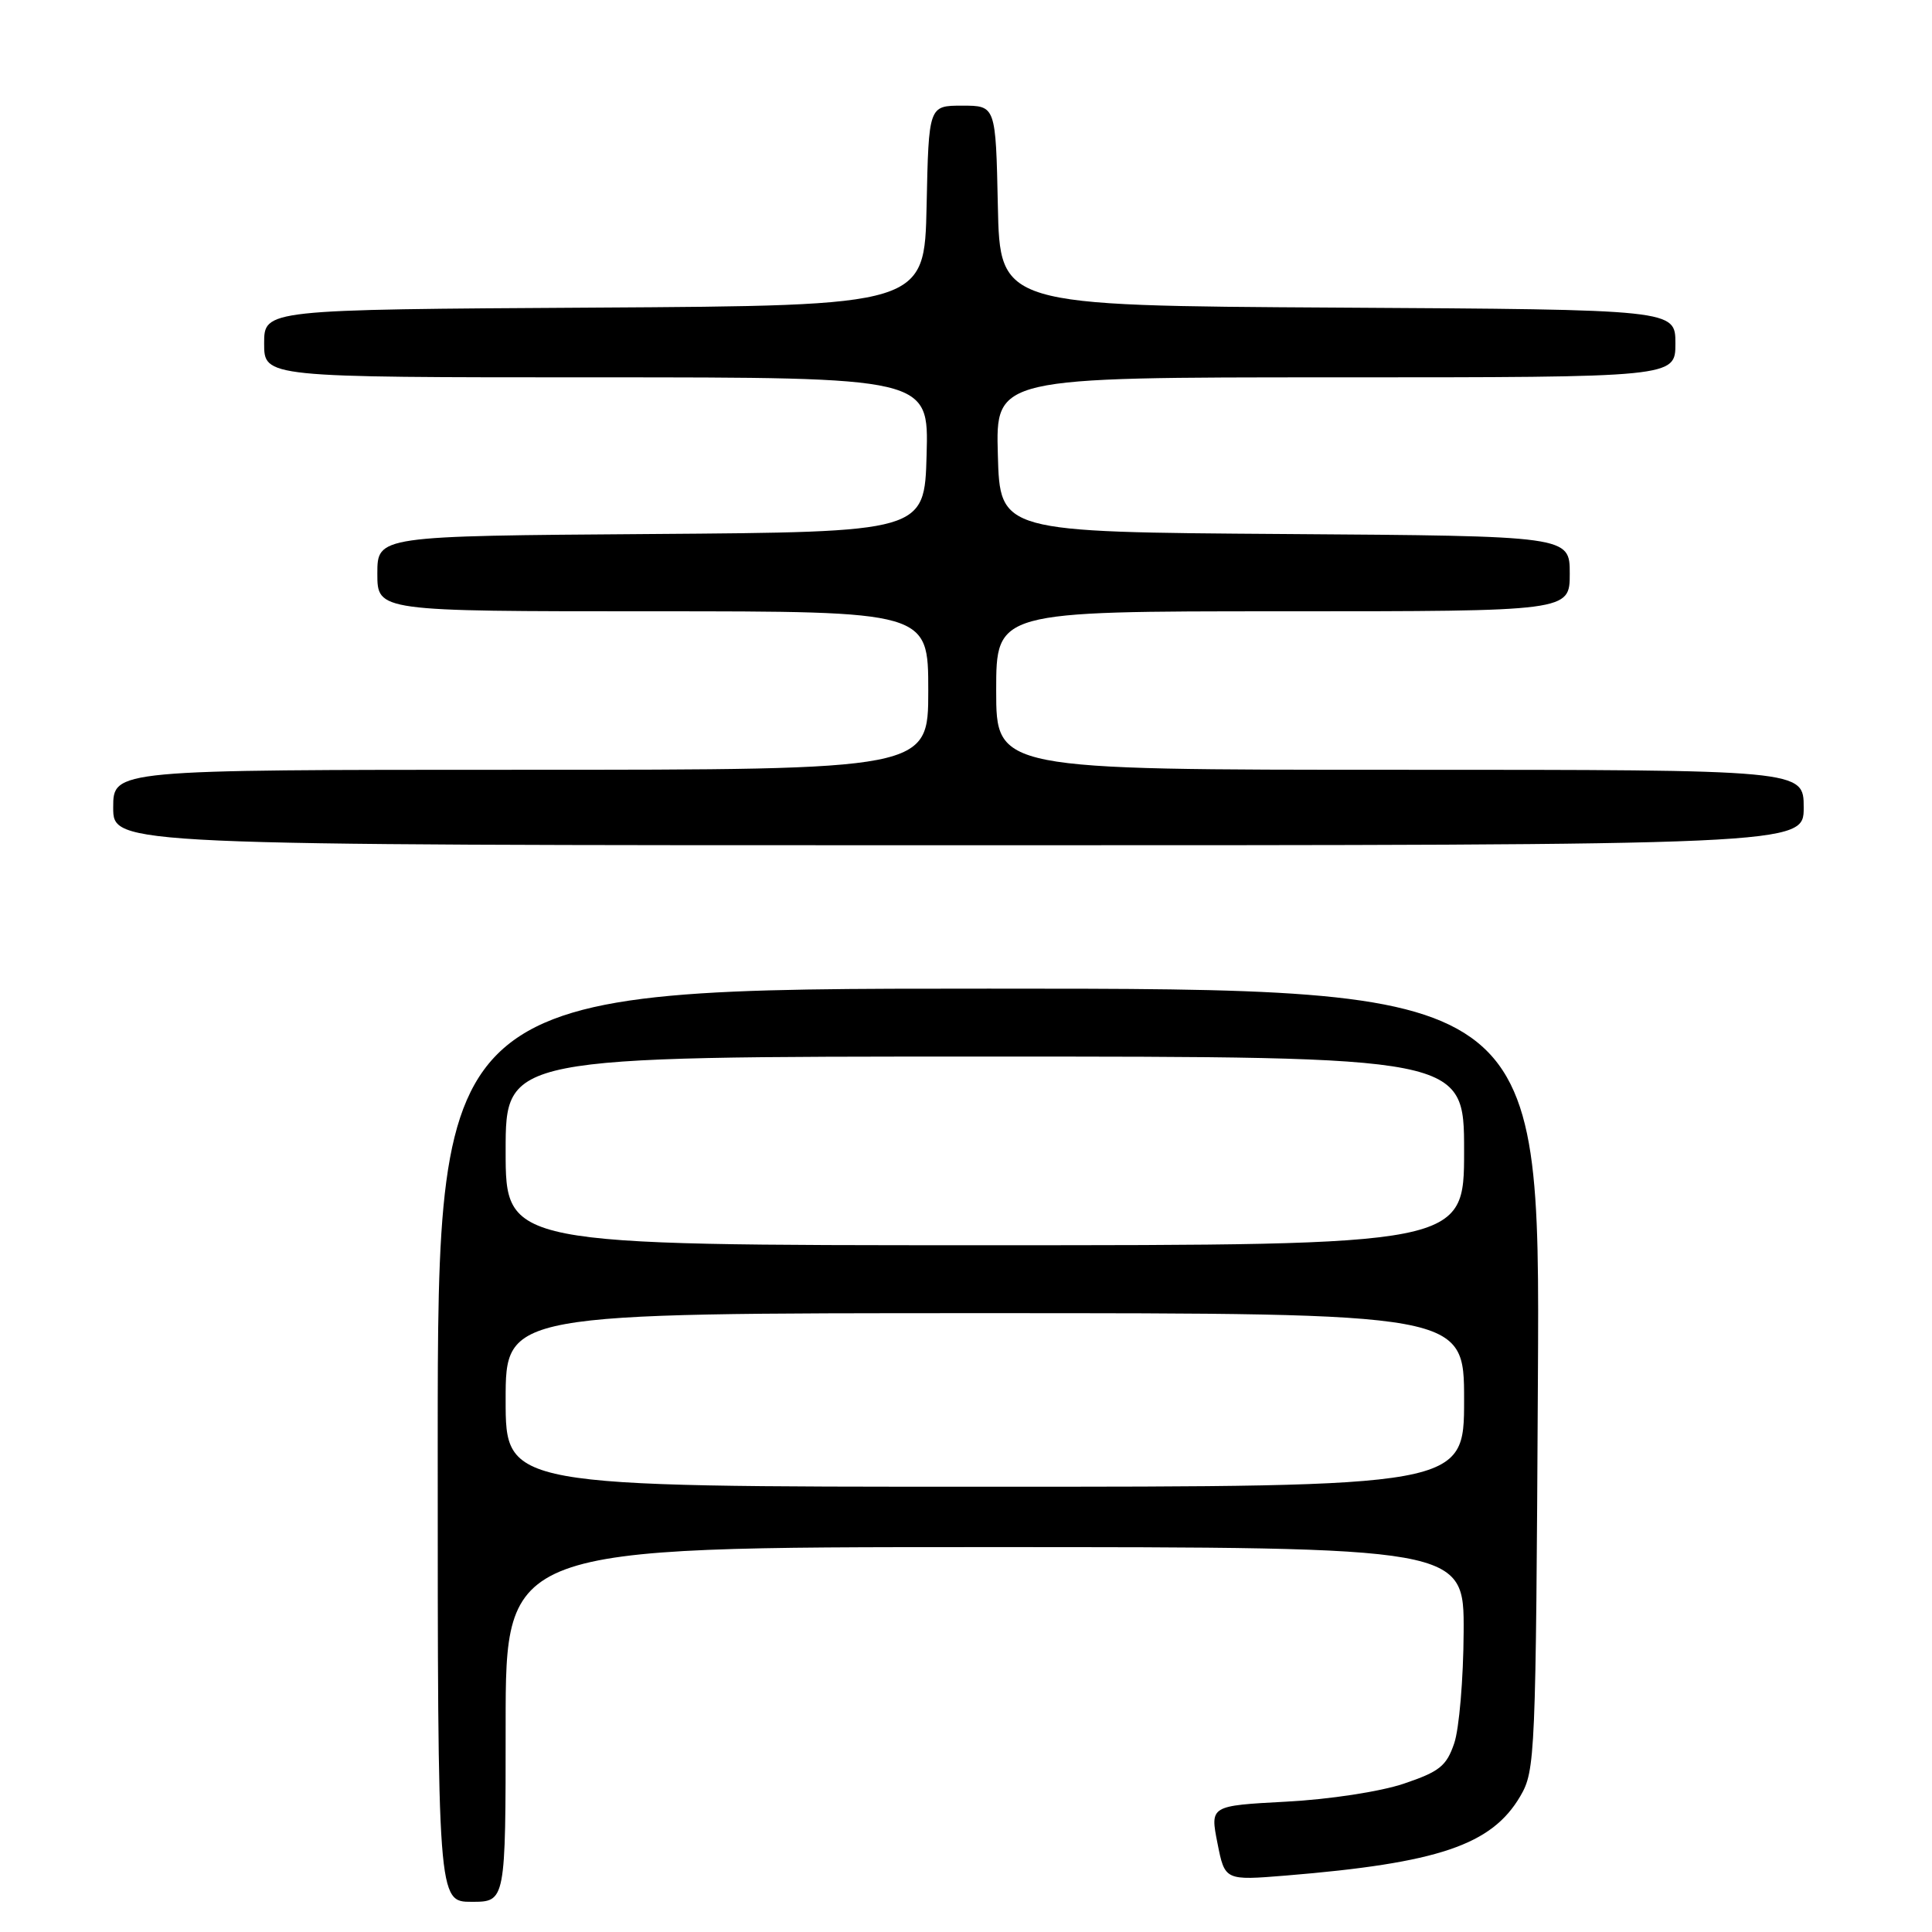 <?xml version="1.0" encoding="UTF-8" standalone="no"?>
<!DOCTYPE svg PUBLIC "-//W3C//DTD SVG 1.1//EN" "http://www.w3.org/Graphics/SVG/1.1/DTD/svg11.dtd" >
<svg xmlns="http://www.w3.org/2000/svg" xmlns:xlink="http://www.w3.org/1999/xlink" version="1.1" viewBox="0 0 256 256">
 <g >
 <path fill="currentColor"
d=" M 67.00 228.50 C 67.00 205.00 67.00 205.00 130.50 205.00 C 194.00 205.00 194.00 205.00 193.94 216.25 C 193.91 222.44 193.35 229.07 192.69 231.00 C 191.66 234.02 190.74 234.75 186.00 236.35 C 182.87 237.40 176.16 238.43 170.42 238.73 C 160.34 239.27 160.34 239.27 161.32 244.23 C 162.30 249.18 162.30 249.18 170.40 248.52 C 190.62 246.86 197.66 244.47 201.45 238.00 C 203.43 234.61 203.51 232.86 203.78 182.75 C 204.07 131.00 204.07 131.00 131.03 131.00 C 58.00 131.00 58.00 131.00 58.00 191.50 C 58.00 252.00 58.00 252.00 62.50 252.00 C 67.00 252.00 67.00 252.00 67.00 228.50 Z  M 239.00 107.00 C 239.00 102.00 239.00 102.00 185.50 102.00 C 132.00 102.00 132.00 102.00 132.00 91.50 C 132.00 81.00 132.00 81.00 170.00 81.00 C 208.00 81.00 208.00 81.00 208.00 76.01 C 208.00 71.02 208.00 71.02 170.25 70.76 C 132.50 70.50 132.50 70.50 132.22 60.25 C 131.93 50.00 131.93 50.00 176.97 50.00 C 222.00 50.00 222.00 50.00 222.00 45.51 C 222.00 41.02 222.00 41.02 177.25 40.76 C 132.50 40.50 132.50 40.50 132.22 27.25 C 131.94 14.00 131.94 14.00 127.50 14.00 C 123.06 14.00 123.06 14.00 122.78 27.25 C 122.50 40.50 122.50 40.50 78.75 40.76 C 35.00 41.02 35.00 41.02 35.00 45.51 C 35.00 50.00 35.00 50.00 79.03 50.00 C 123.07 50.00 123.07 50.00 122.78 60.25 C 122.50 70.50 122.50 70.50 86.25 70.76 C 50.00 71.02 50.00 71.02 50.00 76.01 C 50.00 81.00 50.00 81.00 86.50 81.00 C 123.00 81.00 123.00 81.00 123.00 91.50 C 123.00 102.00 123.00 102.00 69.00 102.00 C 15.00 102.00 15.00 102.00 15.00 107.00 C 15.00 112.00 15.00 112.00 127.00 112.00 C 239.00 112.00 239.00 112.00 239.00 107.00 Z  M 67.00 185.50 C 67.00 174.00 67.00 174.00 130.50 174.00 C 194.00 174.00 194.00 174.00 194.00 185.50 C 194.00 197.00 194.00 197.00 130.50 197.00 C 67.00 197.00 67.00 197.00 67.00 185.50 Z  M 67.00 152.50 C 67.00 140.00 67.00 140.00 130.50 140.00 C 194.00 140.00 194.00 140.00 194.00 152.50 C 194.00 165.00 194.00 165.00 130.50 165.00 C 67.00 165.00 67.00 165.00 67.00 152.50 Z "/>
</g>
</svg>